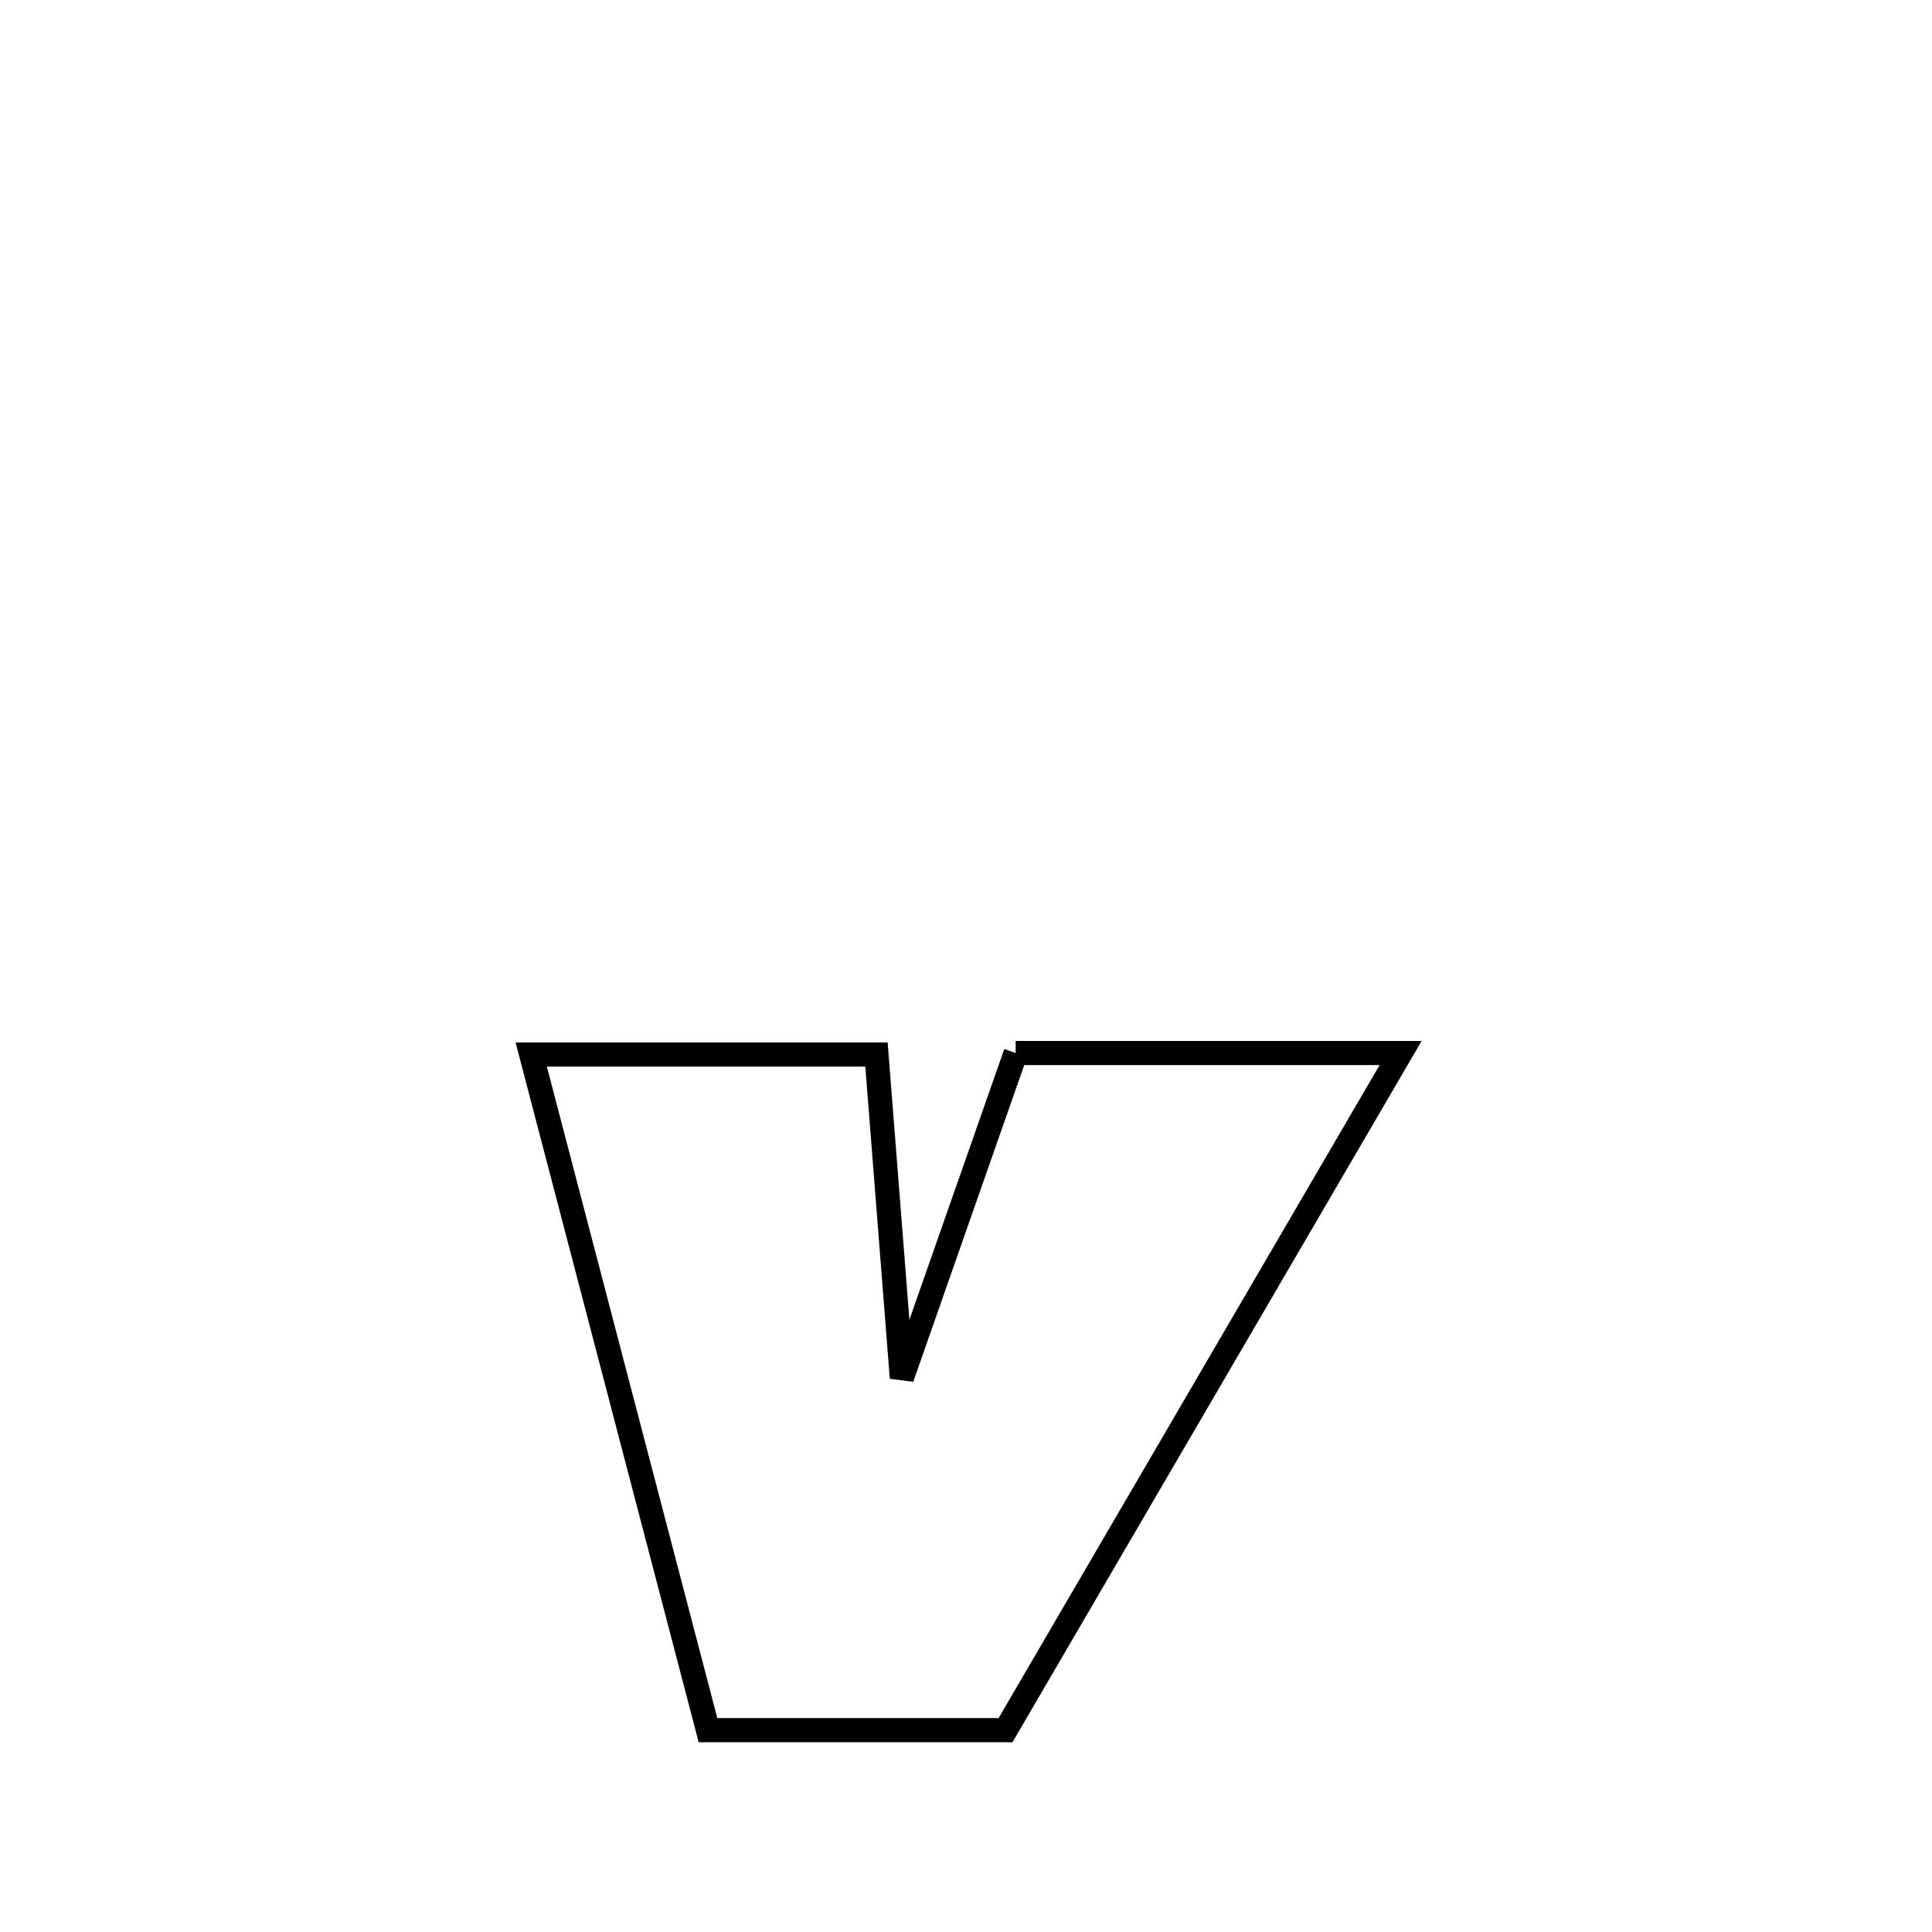 <svg xmlns="http://www.w3.org/2000/svg" viewBox="0.0 0.0 24.0 24.0" height="200px" width="200px"><path fill="none" stroke="black" stroke-width=".3" stroke-opacity="1.0"  filling="0" d="M12.617 13.081 L12.617 13.081 C14.211 13.081 15.805 13.081 17.399 13.081 L17.399 13.081 C16.581 14.483 15.763 15.885 14.945 17.287 C14.127 18.689 13.309 20.091 12.491 21.493 L12.491 21.493 C11.259 21.493 10.027 21.493 8.795 21.493 L8.795 21.493 C8.429 20.094 8.063 18.695 7.697 17.297 C7.331 15.898 6.965 14.499 6.599 13.1 L6.599 13.1 C8.028 13.1 9.458 13.1 10.888 13.1 L10.888 13.1 C10.993 14.439 11.098 15.777 11.203 17.116 L11.203 17.116 C11.674 15.771 12.145 14.426 12.617 13.081 L12.617 13.081"></path></svg>